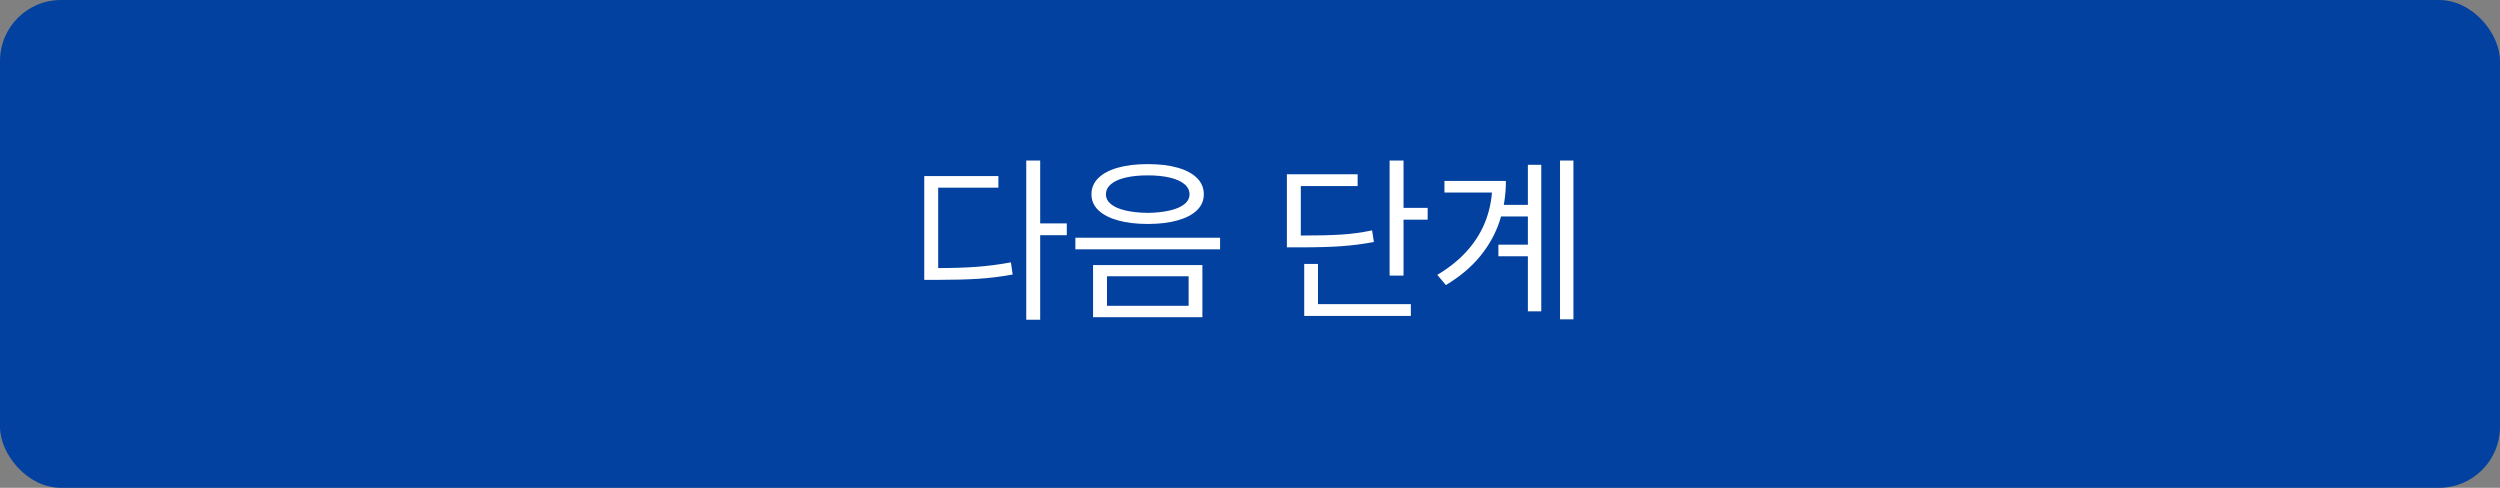 <svg width="205" height="40" viewBox="0 0 205 40" fill="none" xmlns="http://www.w3.org/2000/svg">
<rect x="0" y="0" width="205" height="40" fill="#808080" stroke="none"/>
<rect width="205" height="40" rx="5" fill="#0241A0"/>
<path d="M85.295 26.216H84.153V13.164H85.295V26.216ZM87.478 19.287H85.032V18.32H87.478V19.287ZM76.814 21.982C78.074 21.982 79.165 21.948 80.088 21.88C81.011 21.811 81.946 21.689 82.893 21.514L83.04 22.51C82.082 22.686 81.14 22.803 80.212 22.861C79.285 22.92 78.152 22.949 76.814 22.949H75.789V21.982H76.814ZM81.868 15.391H76.931V22.422H75.789V14.438H81.868V15.391ZM94.114 13.457C95.061 13.457 95.879 13.555 96.567 13.75C97.256 13.945 97.786 14.229 98.157 14.6C98.528 14.971 98.713 15.415 98.713 15.933C98.713 16.44 98.528 16.875 98.157 17.236C97.786 17.598 97.256 17.876 96.567 18.071C95.879 18.267 95.061 18.364 94.114 18.364C93.176 18.364 92.361 18.267 91.668 18.071C90.974 17.876 90.439 17.598 90.064 17.236C89.688 16.875 89.499 16.44 89.499 15.933C89.499 15.415 89.688 14.971 90.064 14.6C90.439 14.229 90.974 13.945 91.668 13.75C92.361 13.555 93.176 13.457 94.114 13.457ZM94.114 14.38C93.42 14.38 92.815 14.441 92.297 14.563C91.78 14.685 91.382 14.863 91.103 15.098C90.825 15.332 90.686 15.61 90.686 15.933C90.686 16.245 90.823 16.514 91.096 16.738C91.37 16.963 91.765 17.136 92.283 17.258C92.8 17.38 93.411 17.446 94.114 17.456C94.807 17.446 95.413 17.38 95.93 17.258C96.448 17.136 96.846 16.963 97.124 16.738C97.402 16.514 97.541 16.245 97.541 15.933C97.541 15.61 97.402 15.332 97.124 15.098C96.846 14.863 96.448 14.685 95.93 14.563C95.413 14.441 94.807 14.38 94.114 14.38ZM98.596 26.011H89.631V21.733H98.596V26.011ZM90.774 25.073H97.468V22.656H90.774V25.073ZM100.046 20.444H88.181V19.492H100.046V20.444ZM115.09 22.598H113.948V13.164H115.09V22.598ZM117.068 18.013H114.724V17.046H117.068V18.013ZM106.536 19.316C107.991 19.316 109.141 19.29 109.985 19.236C110.83 19.182 111.672 19.067 112.512 18.892L112.659 19.844C111.77 20.01 110.881 20.125 109.993 20.188C109.104 20.252 107.952 20.283 106.536 20.283H105.525V19.316H106.536ZM111.326 15.259H106.667V19.858H105.525V14.292H111.326V15.259ZM115.691 25.908H106.946V24.941H115.691V25.908ZM108.074 25.381H106.946V21.645H108.074V25.381ZM125.901 17.749H122.971V16.797H125.901V17.749ZM125.886 21.016H122.869V20.064H125.886V21.016ZM129.021 26.186H127.922V13.164H129.021V26.186ZM126.384 25.527H125.286V13.516H126.384V25.527ZM123.484 14.834C123.484 15.996 123.313 17.095 122.971 18.13C122.629 19.165 122.095 20.127 121.367 21.016C120.64 21.904 119.705 22.69 118.562 23.374L117.859 22.539C118.875 21.934 119.717 21.245 120.386 20.474C121.055 19.702 121.553 18.86 121.88 17.947C122.207 17.034 122.371 16.064 122.371 15.039V14.834H123.484ZM122.825 15.786H118.445V14.834H122.825V15.786Z" fill="white"/>
</svg>

